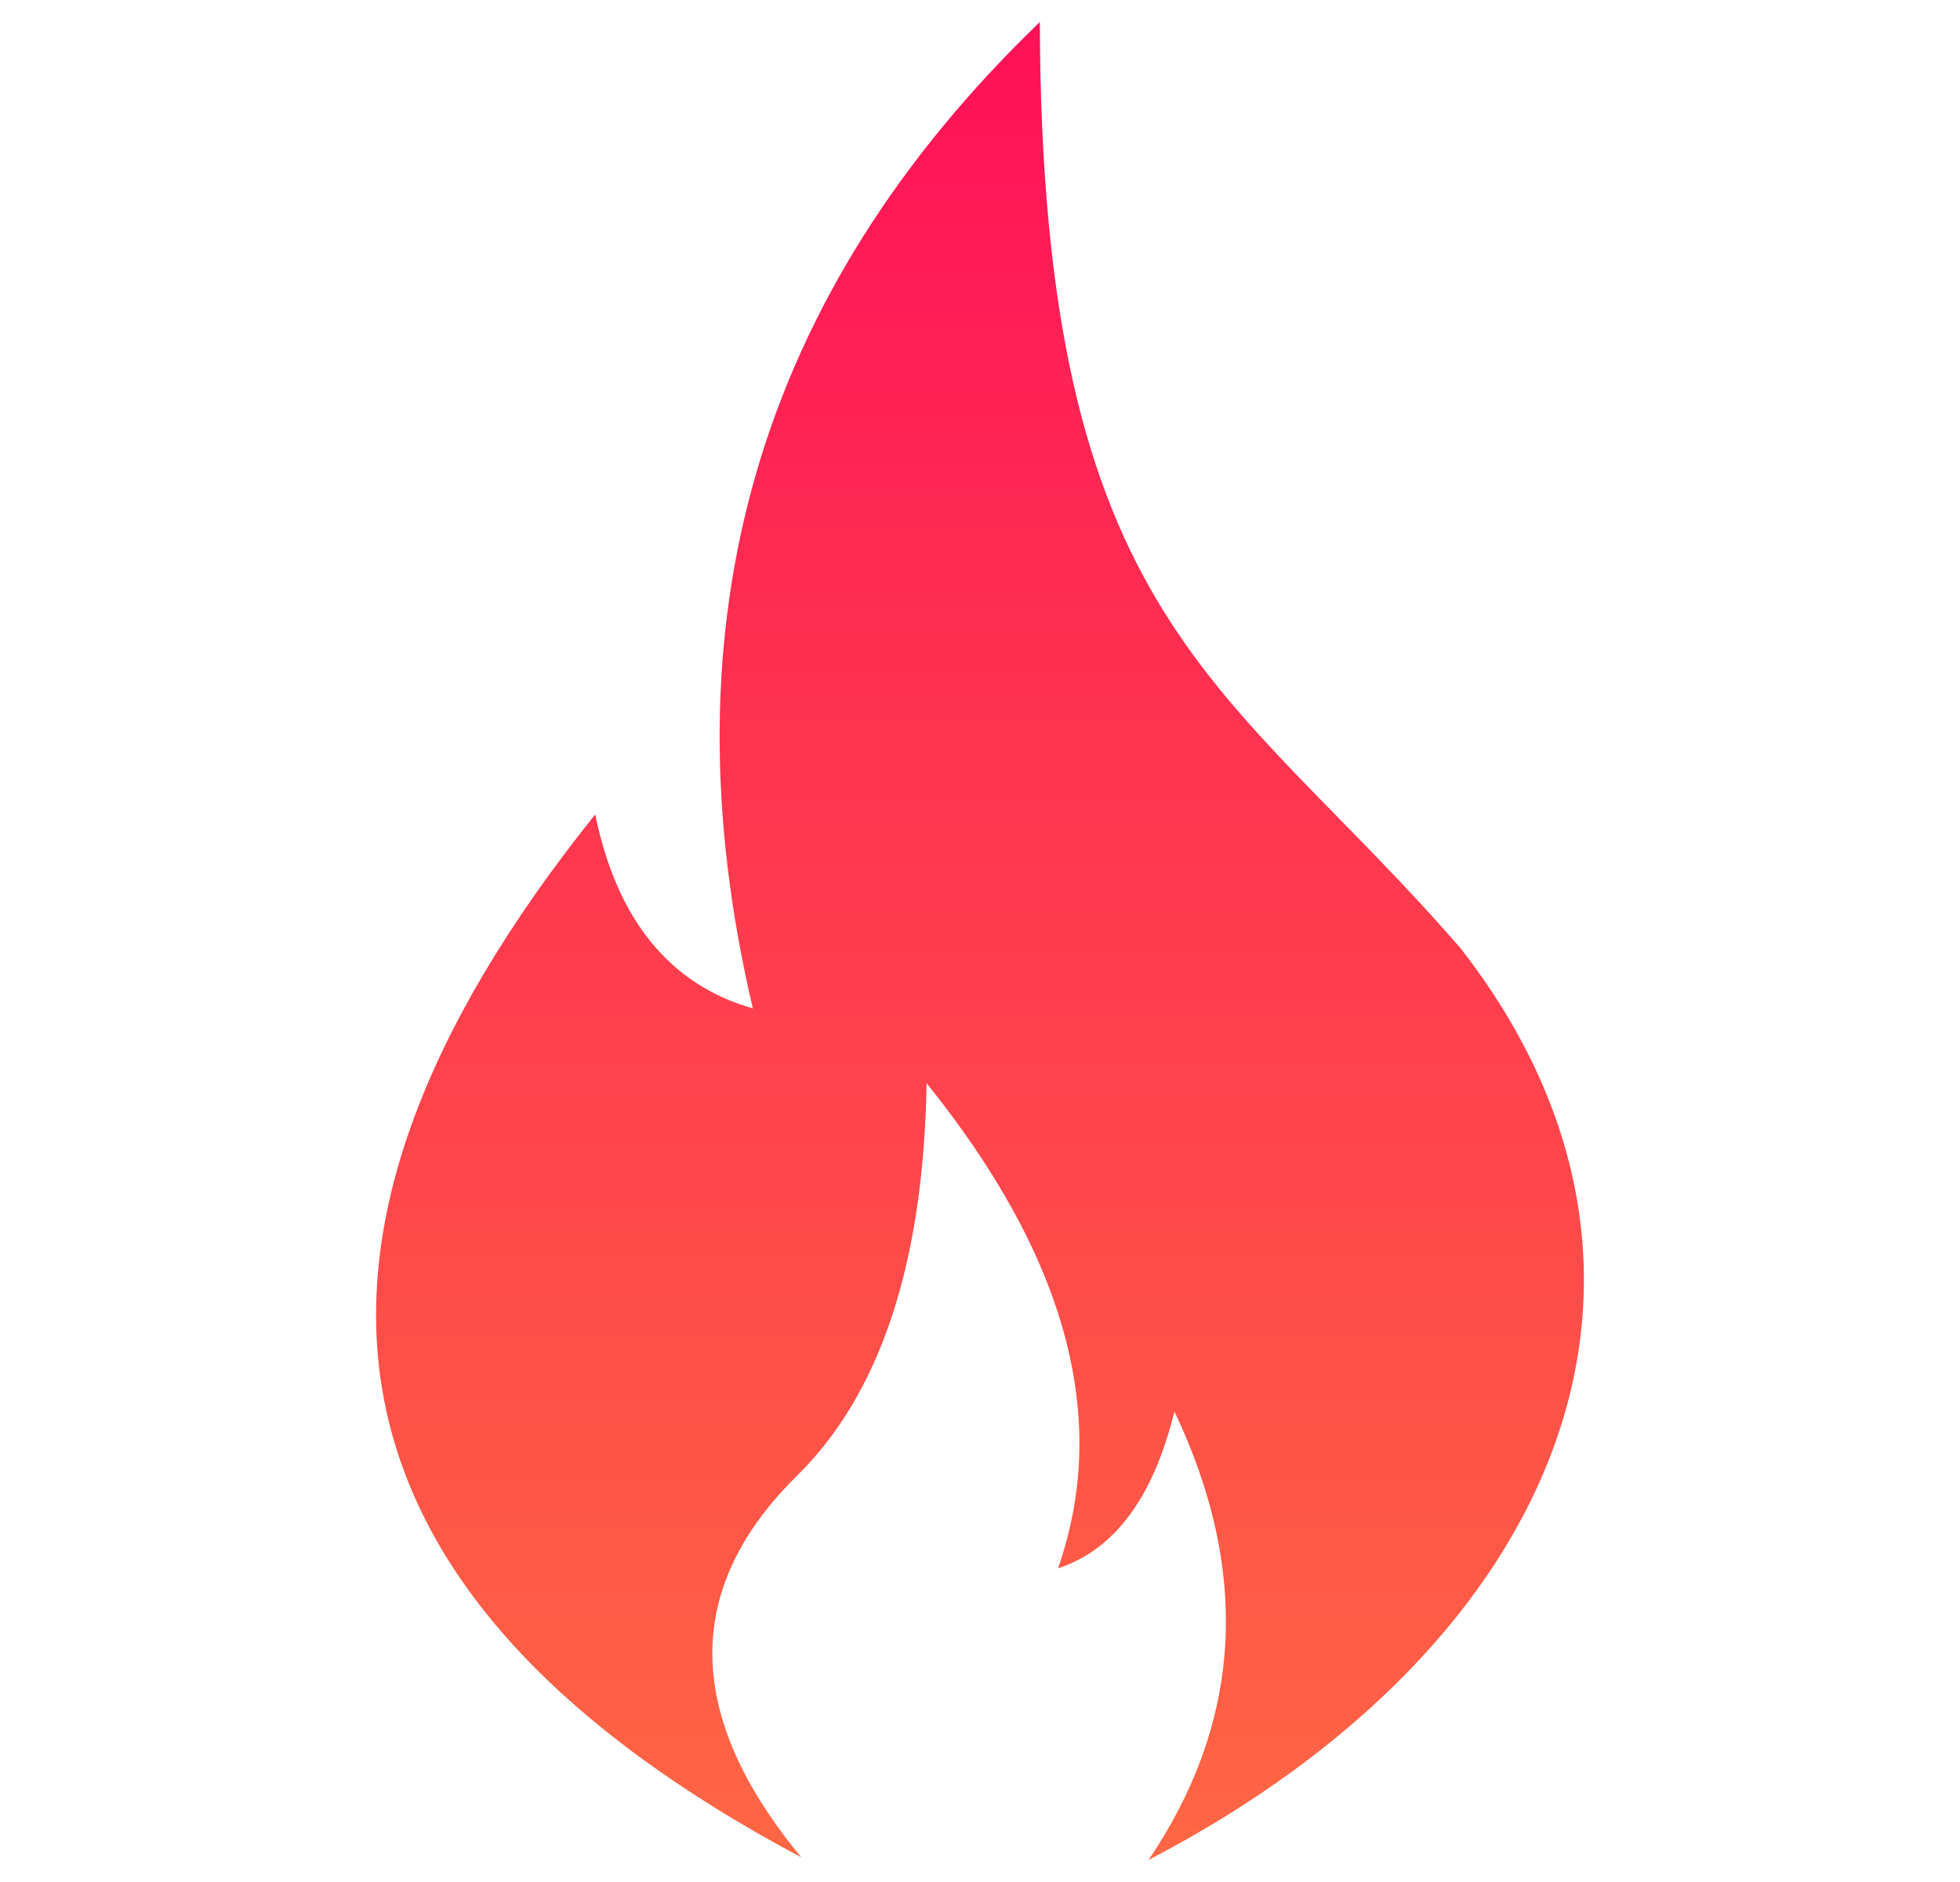 <svg width="25" height="24" viewBox="0 0 25 24" fill="none" xmlns="http://www.w3.org/2000/svg">
<path fill-rule="evenodd" clip-rule="evenodd" d="M14.65 23.719C15.844 21.954 15.954 20.048 14.98 18C14.71 19.099 14.214 19.765 13.495 20C14.163 18.092 13.605 16.03 11.819 13.814C11.781 16.102 11.231 17.769 10.17 18.815C8.708 20.254 8.725 21.878 10.221 23.686C4.009 20.381 3.133 15.947 7.592 10.386C7.869 11.729 8.539 12.554 9.603 12.86C8.443 7.939 9.663 3.746 13.263 0.281C13.285 7.971 15.643 8.654 18.625 12.087C21.843 16.206 19.952 20.96 14.65 23.719Z" fill="url(#paint0_linear_276_125)"/>
<defs>
<linearGradient id="paint0_linear_276_125" x1="12.5" y1="0.281" x2="12.5" y2="23.719" gradientUnits="userSpaceOnUse">
<stop stop-color="#FF1158"/>
<stop offset="1" stop-color="#FF6743"/>
</linearGradient>
</defs>
</svg>
